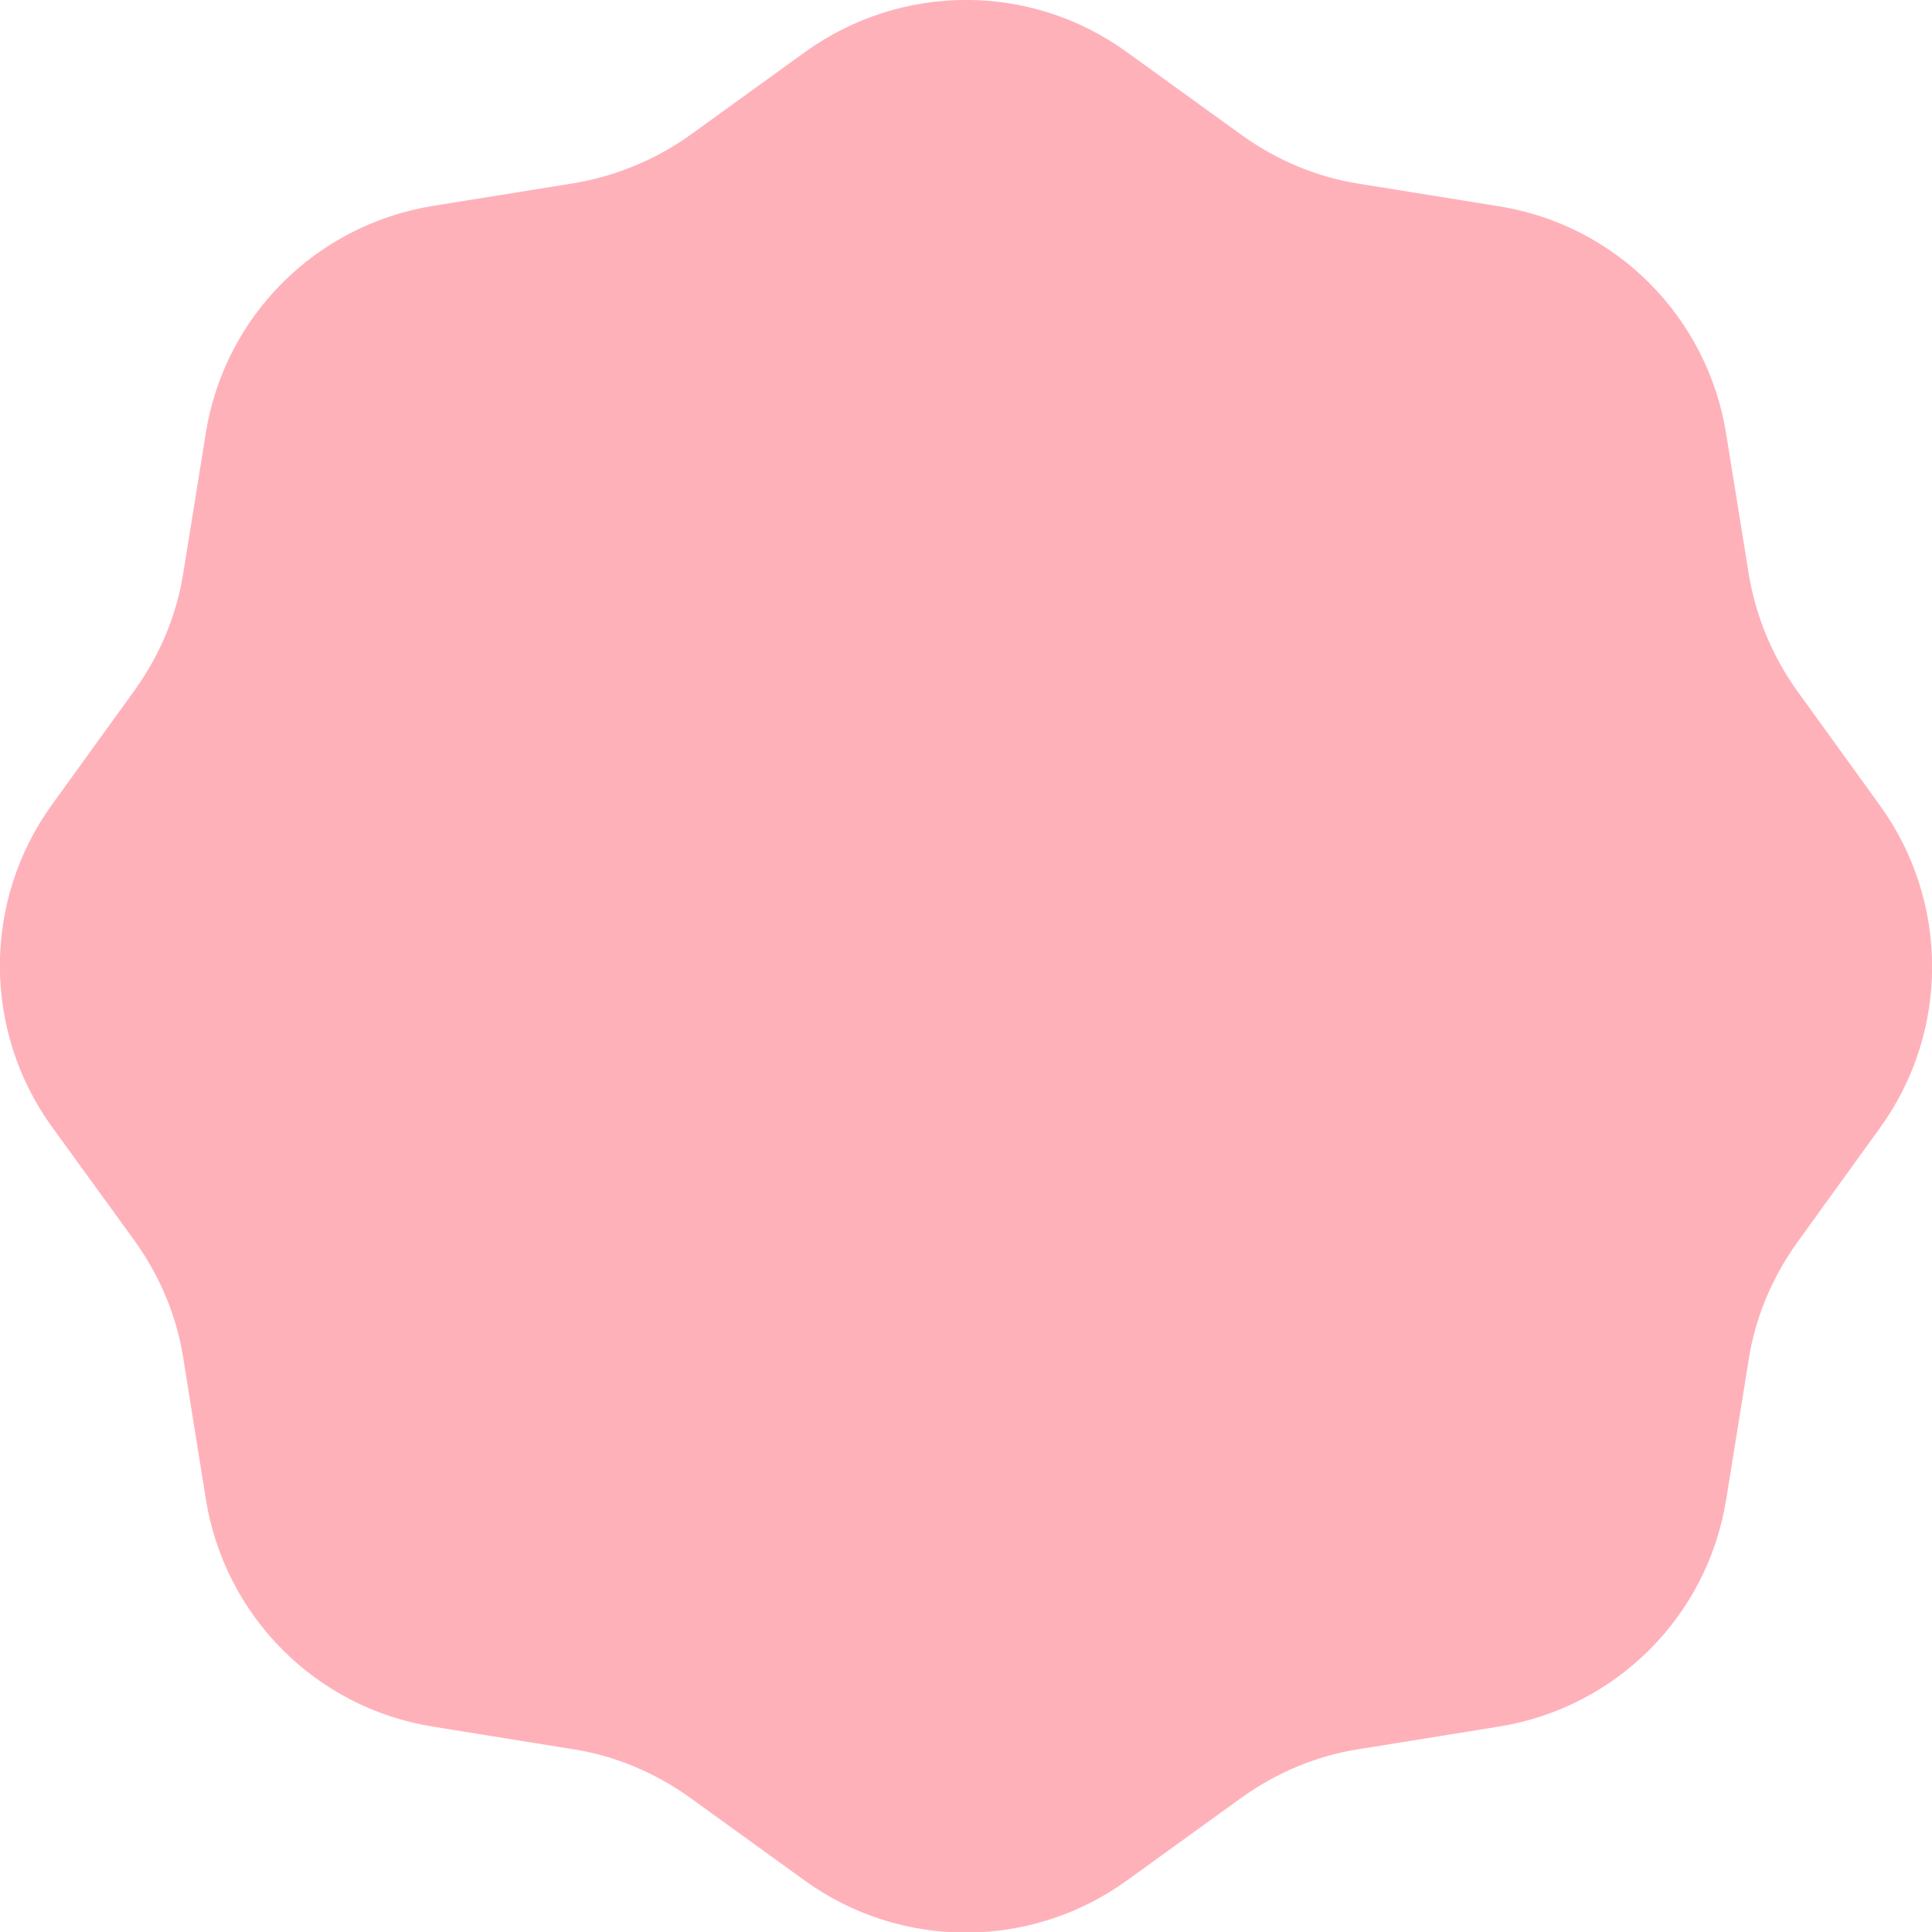 <?xml version="1.0" encoding="utf-8"?>
<!-- Generator: Adobe Illustrator 26.0.3, SVG Export Plug-In . SVG Version: 6.00 Build 0)  -->
<svg version="1.1" id="레이어_1" xmlns="http://www.w3.org/2000/svg" xmlns:xlink="http://www.w3.org/1999/xlink" x="0px"
	 y="0px" viewBox="0 0 411.1 411.1" style="enable-background:new 0 0 411.1 411.1;" xml:space="preserve">
<style type="text/css">
	.st0{fill:#FFB1BA;}
</style>
<path id="패스_3156" class="st0" d="M239.8,11.1l24.5,17.7c7.4,5.3,15.9,8.9,24.9,10.3l29.8,4.8c24.9,4,44.3,23.5,48.3,48.4
	l4.8,29.8c1.5,9,5,17.5,10.3,24.9l17.7,24.5c14.7,20.4,14.7,48,0,68.4l-17.7,24.5c-5.3,7.4-8.9,15.9-10.3,24.9l-4.8,29.8
	c-4,24.9-23.5,44.3-48.4,48.3l-29.8,4.8c-9,1.4-17.5,5-24.9,10.3l-24.5,17.7c-20.4,14.7-48,14.7-68.4,0l-24.5-17.7
	c-7.4-5.3-15.9-8.9-24.9-10.3l-29.8-4.8c-24.9-4-44.3-23.5-48.3-48.4L39,289c-1.4-9-5-17.5-10.3-24.9L11,239.7
	c-14.7-20.4-14.7-48,0-68.4l17.7-24.5c5.3-7.4,8.9-15.9,10.3-24.9l4.8-29.8c4-24.9,23.5-44.3,48.4-48.3l29.8-4.8
	c9-1.5,17.5-5,24.9-10.3L171.4,11C191.9-3.7,219.4-3.7,239.8,11.1"/>
</svg>
